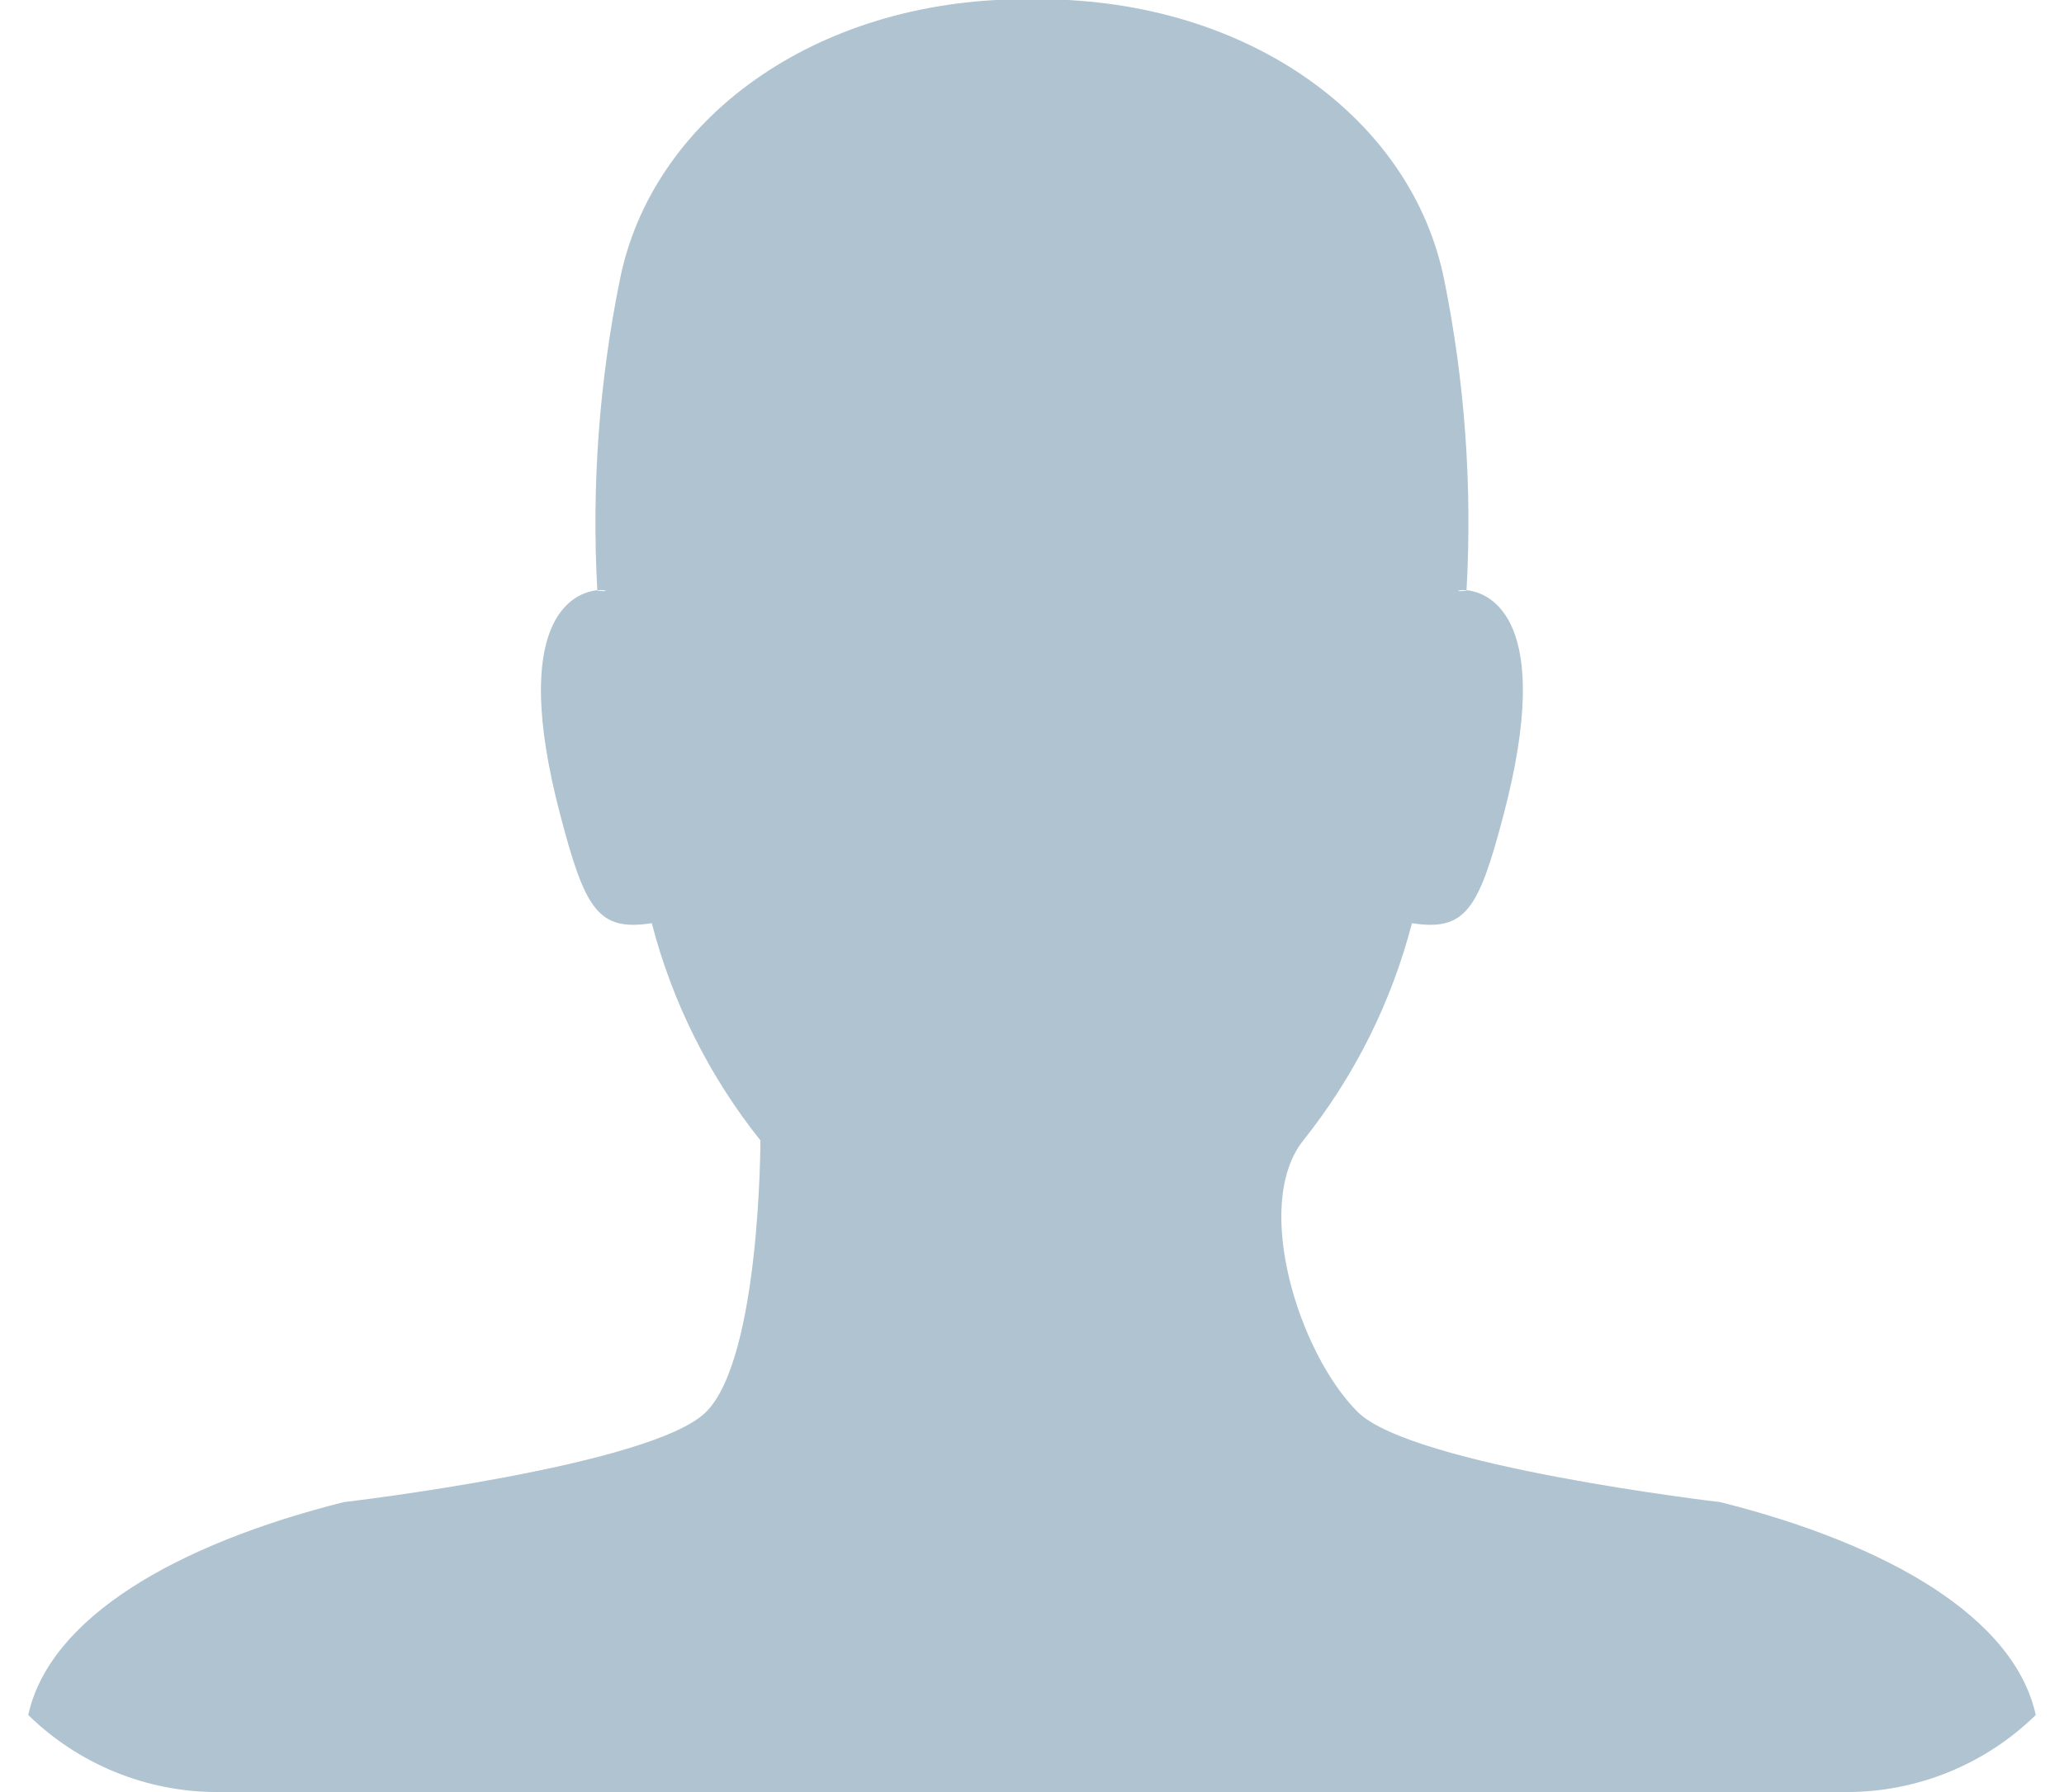 <?xml version="1.0" encoding="UTF-8" standalone="no"?>
<svg width="38px" height="33px" viewBox="0 0 38 33" version="1.1" xmlns="http://www.w3.org/2000/svg" xmlns:xlink="http://www.w3.org/1999/xlink" xmlns:sketch="http://www.bohemiancoding.com/sketch/ns">
    <g id="Page-1" stroke="none" stroke-width="1" fill="none" fill-rule="evenodd" sketch:type="MSPage">
        <path d="M31.671,27.661 C34.785,28.443 37.088,29.796 37.48,31.581 C36.55,32.491 35.301,33 34,33 L4,33 C2.699,33 1.45,32.491 0.52,31.581 C0.912,29.796 3.22,28.444 6.329,27.661 C6.329,27.661 12,27 13,26 C14,25 14,21 14,21 C13.06,19.822 12.378,18.459 12,17 C11.01,17.154 10.772,16.75 10.313,15 C9.371,11.41 10.557,10.909 10.997,10.869 C10.997,10.869 10.997,10.869 10.997,10.876 C11.231,10.907 11.17,10.854 10.997,10.869 C10.891,8.956 11.03,7.037 11.411,5.159 C12,2.193 15,1.24206201e-15 18.836,-0.014 C18.893,-0.014 18.944,-0.006 19,-0.004 C19.056,-0.002 19.106,-0.015 19.164,-0.014 C23,1.24206201e-15 26,2.193 26.59,5.159 C26.97,7.037 27.107,8.956 27,10.869 C26.827,10.854 26.766,10.907 27,10.876 L27,10.869 C27.44,10.909 28.626,11.41 27.683,15 C27.224,16.75 26.983,17.154 25.995,17 C25.617,18.459 24.935,19.822 23.995,21 C23.055,22.178 23.905,24.91 24.995,26 C26,27 31.671,27.661 31.671,27.661 L31.671,27.661 Z" id="user" fill="#AFC3D1" sketch:type="MSShapeGroup"></path>
    </g>
</svg>